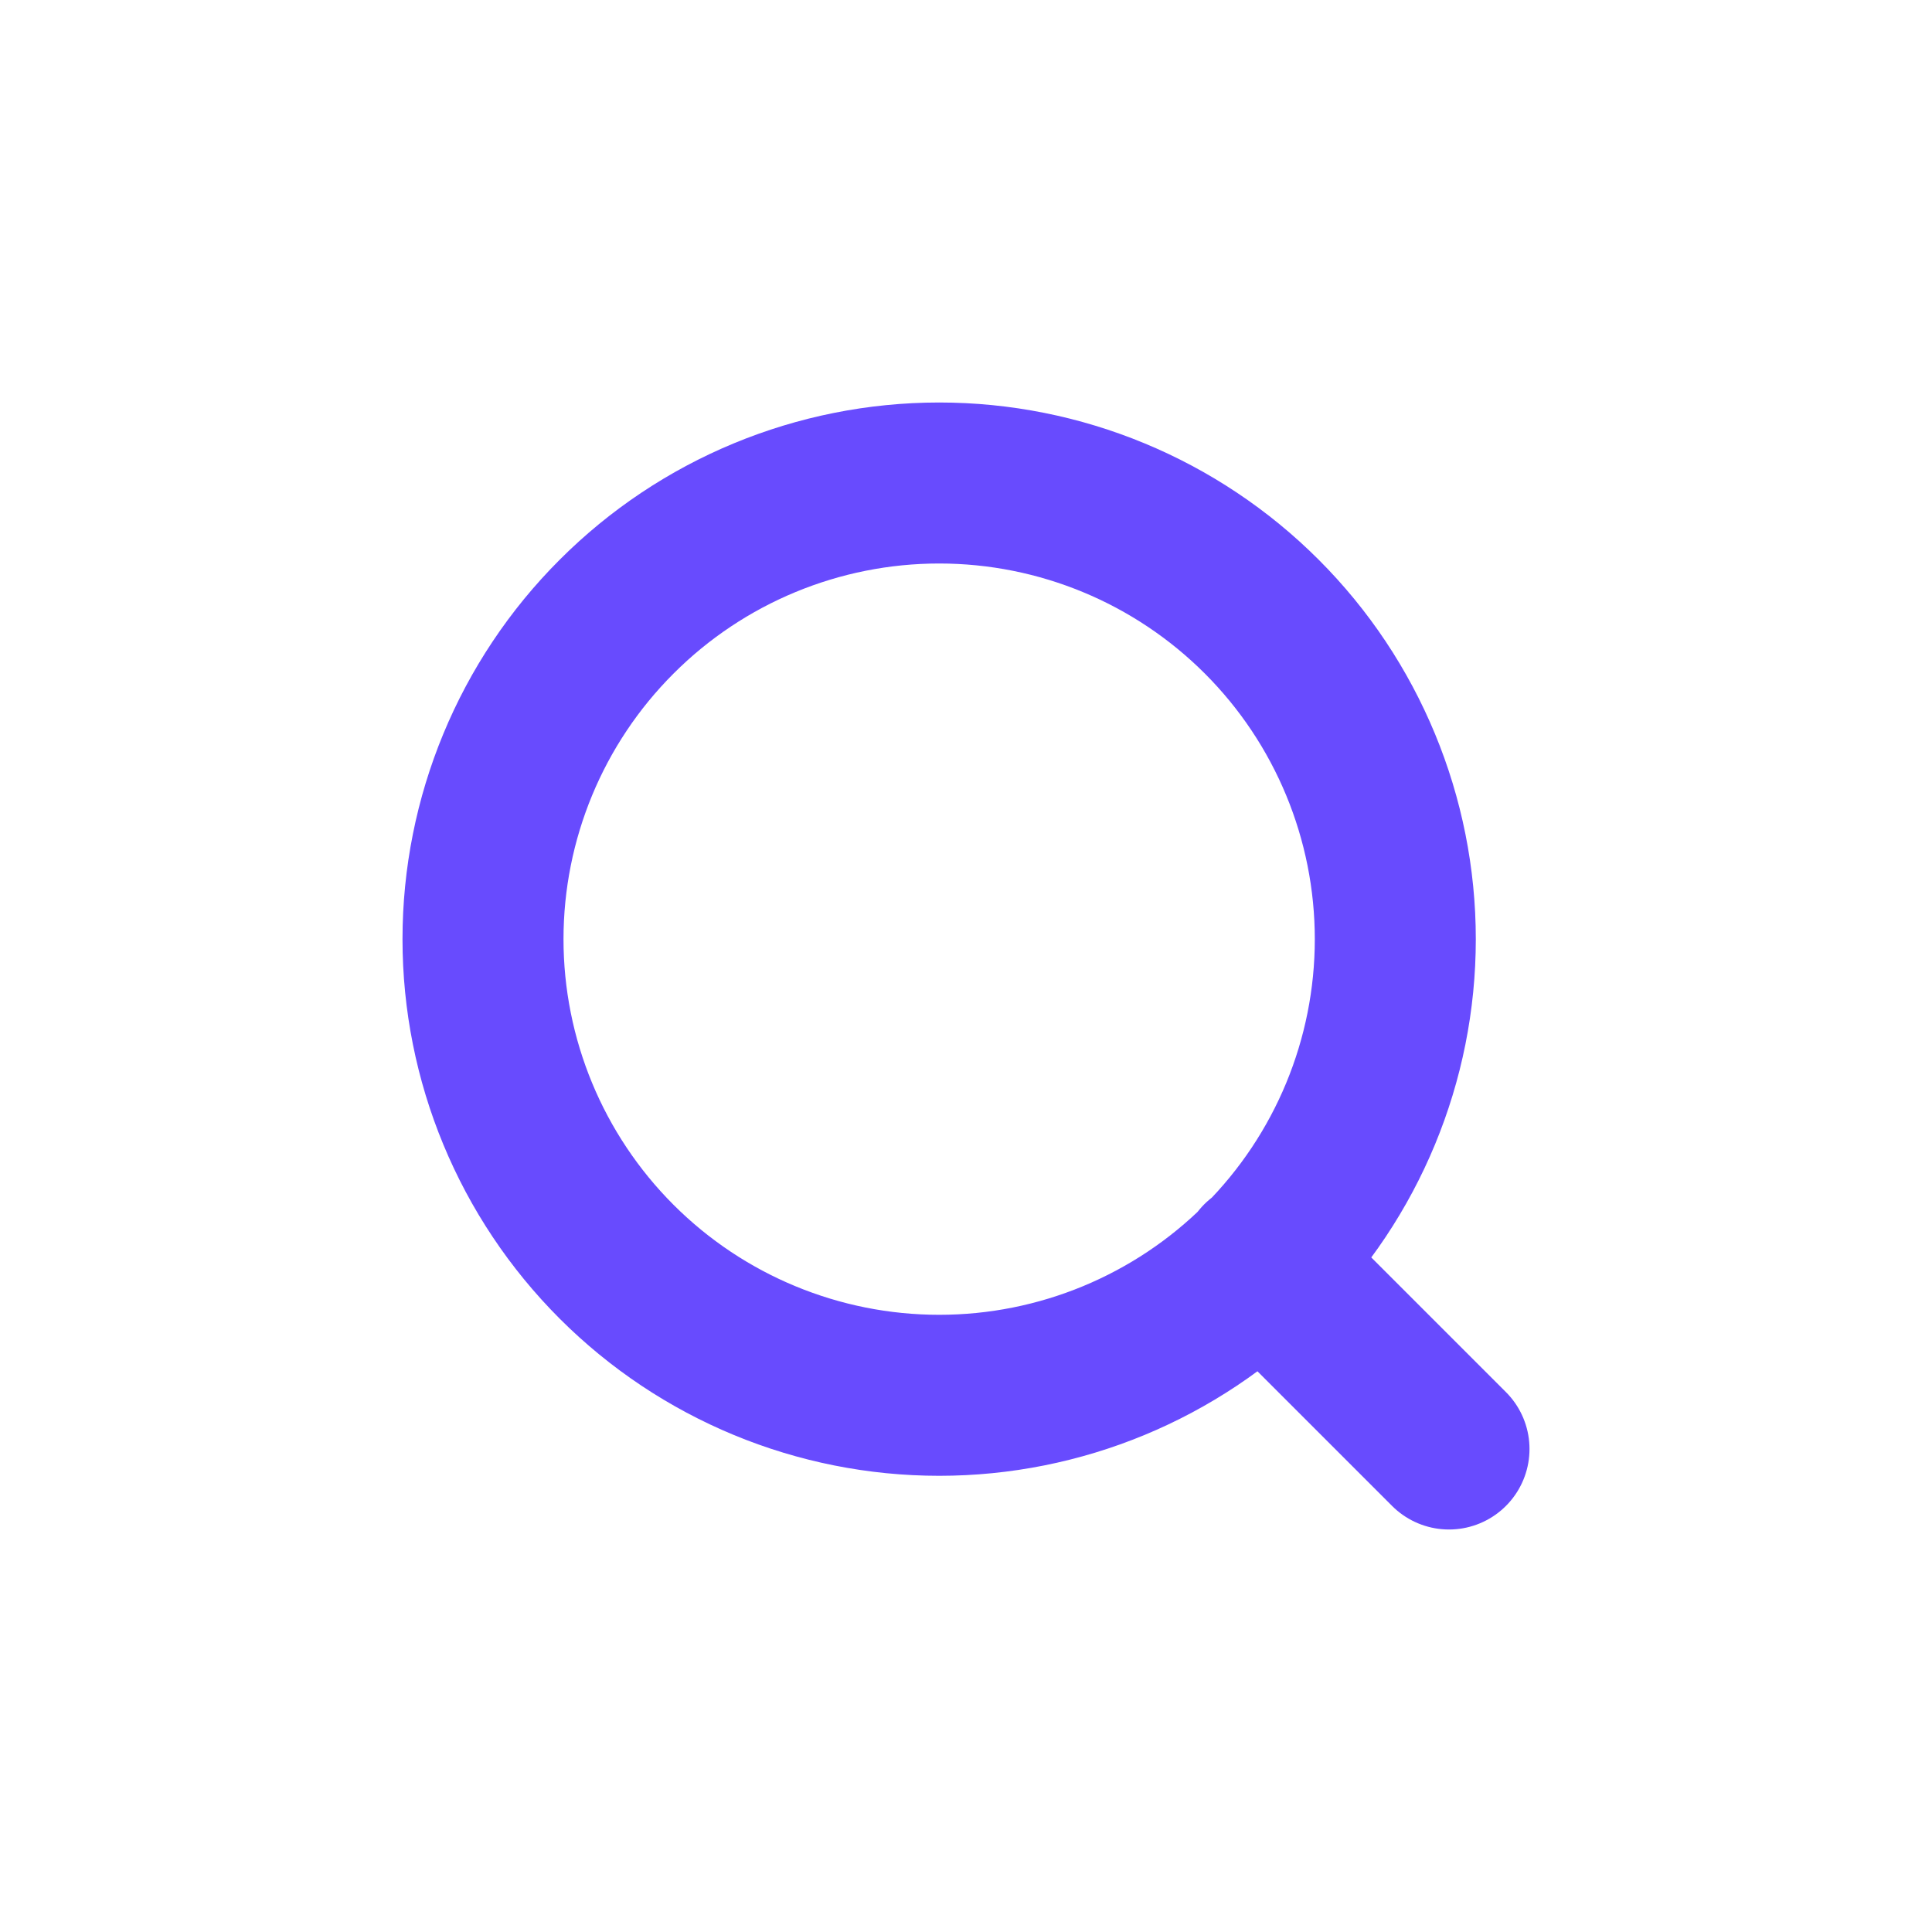 <svg width="24" height="24" viewBox="0 0 24 24" fill="none" xmlns="http://www.w3.org/2000/svg">
<g id="Search">
<path id="Vector" d="M18 18L15.667 15.667M17.333 11.667C17.333 13.17 16.736 14.611 15.674 15.674C14.611 16.736 13.17 17.333 11.667 17.333C10.164 17.333 8.722 16.736 7.66 15.674C6.597 14.611 6 13.17 6 11.667C6 10.164 6.597 8.722 7.66 7.66C8.722 6.597 10.164 6 11.667 6C13.17 6 14.611 6.597 15.674 7.66C16.736 8.722 17.333 10.164 17.333 11.667Z" stroke="#684BFE" stroke-width="2" stroke-linecap="round" stroke-linejoin="round"/>
</g>
</svg>
